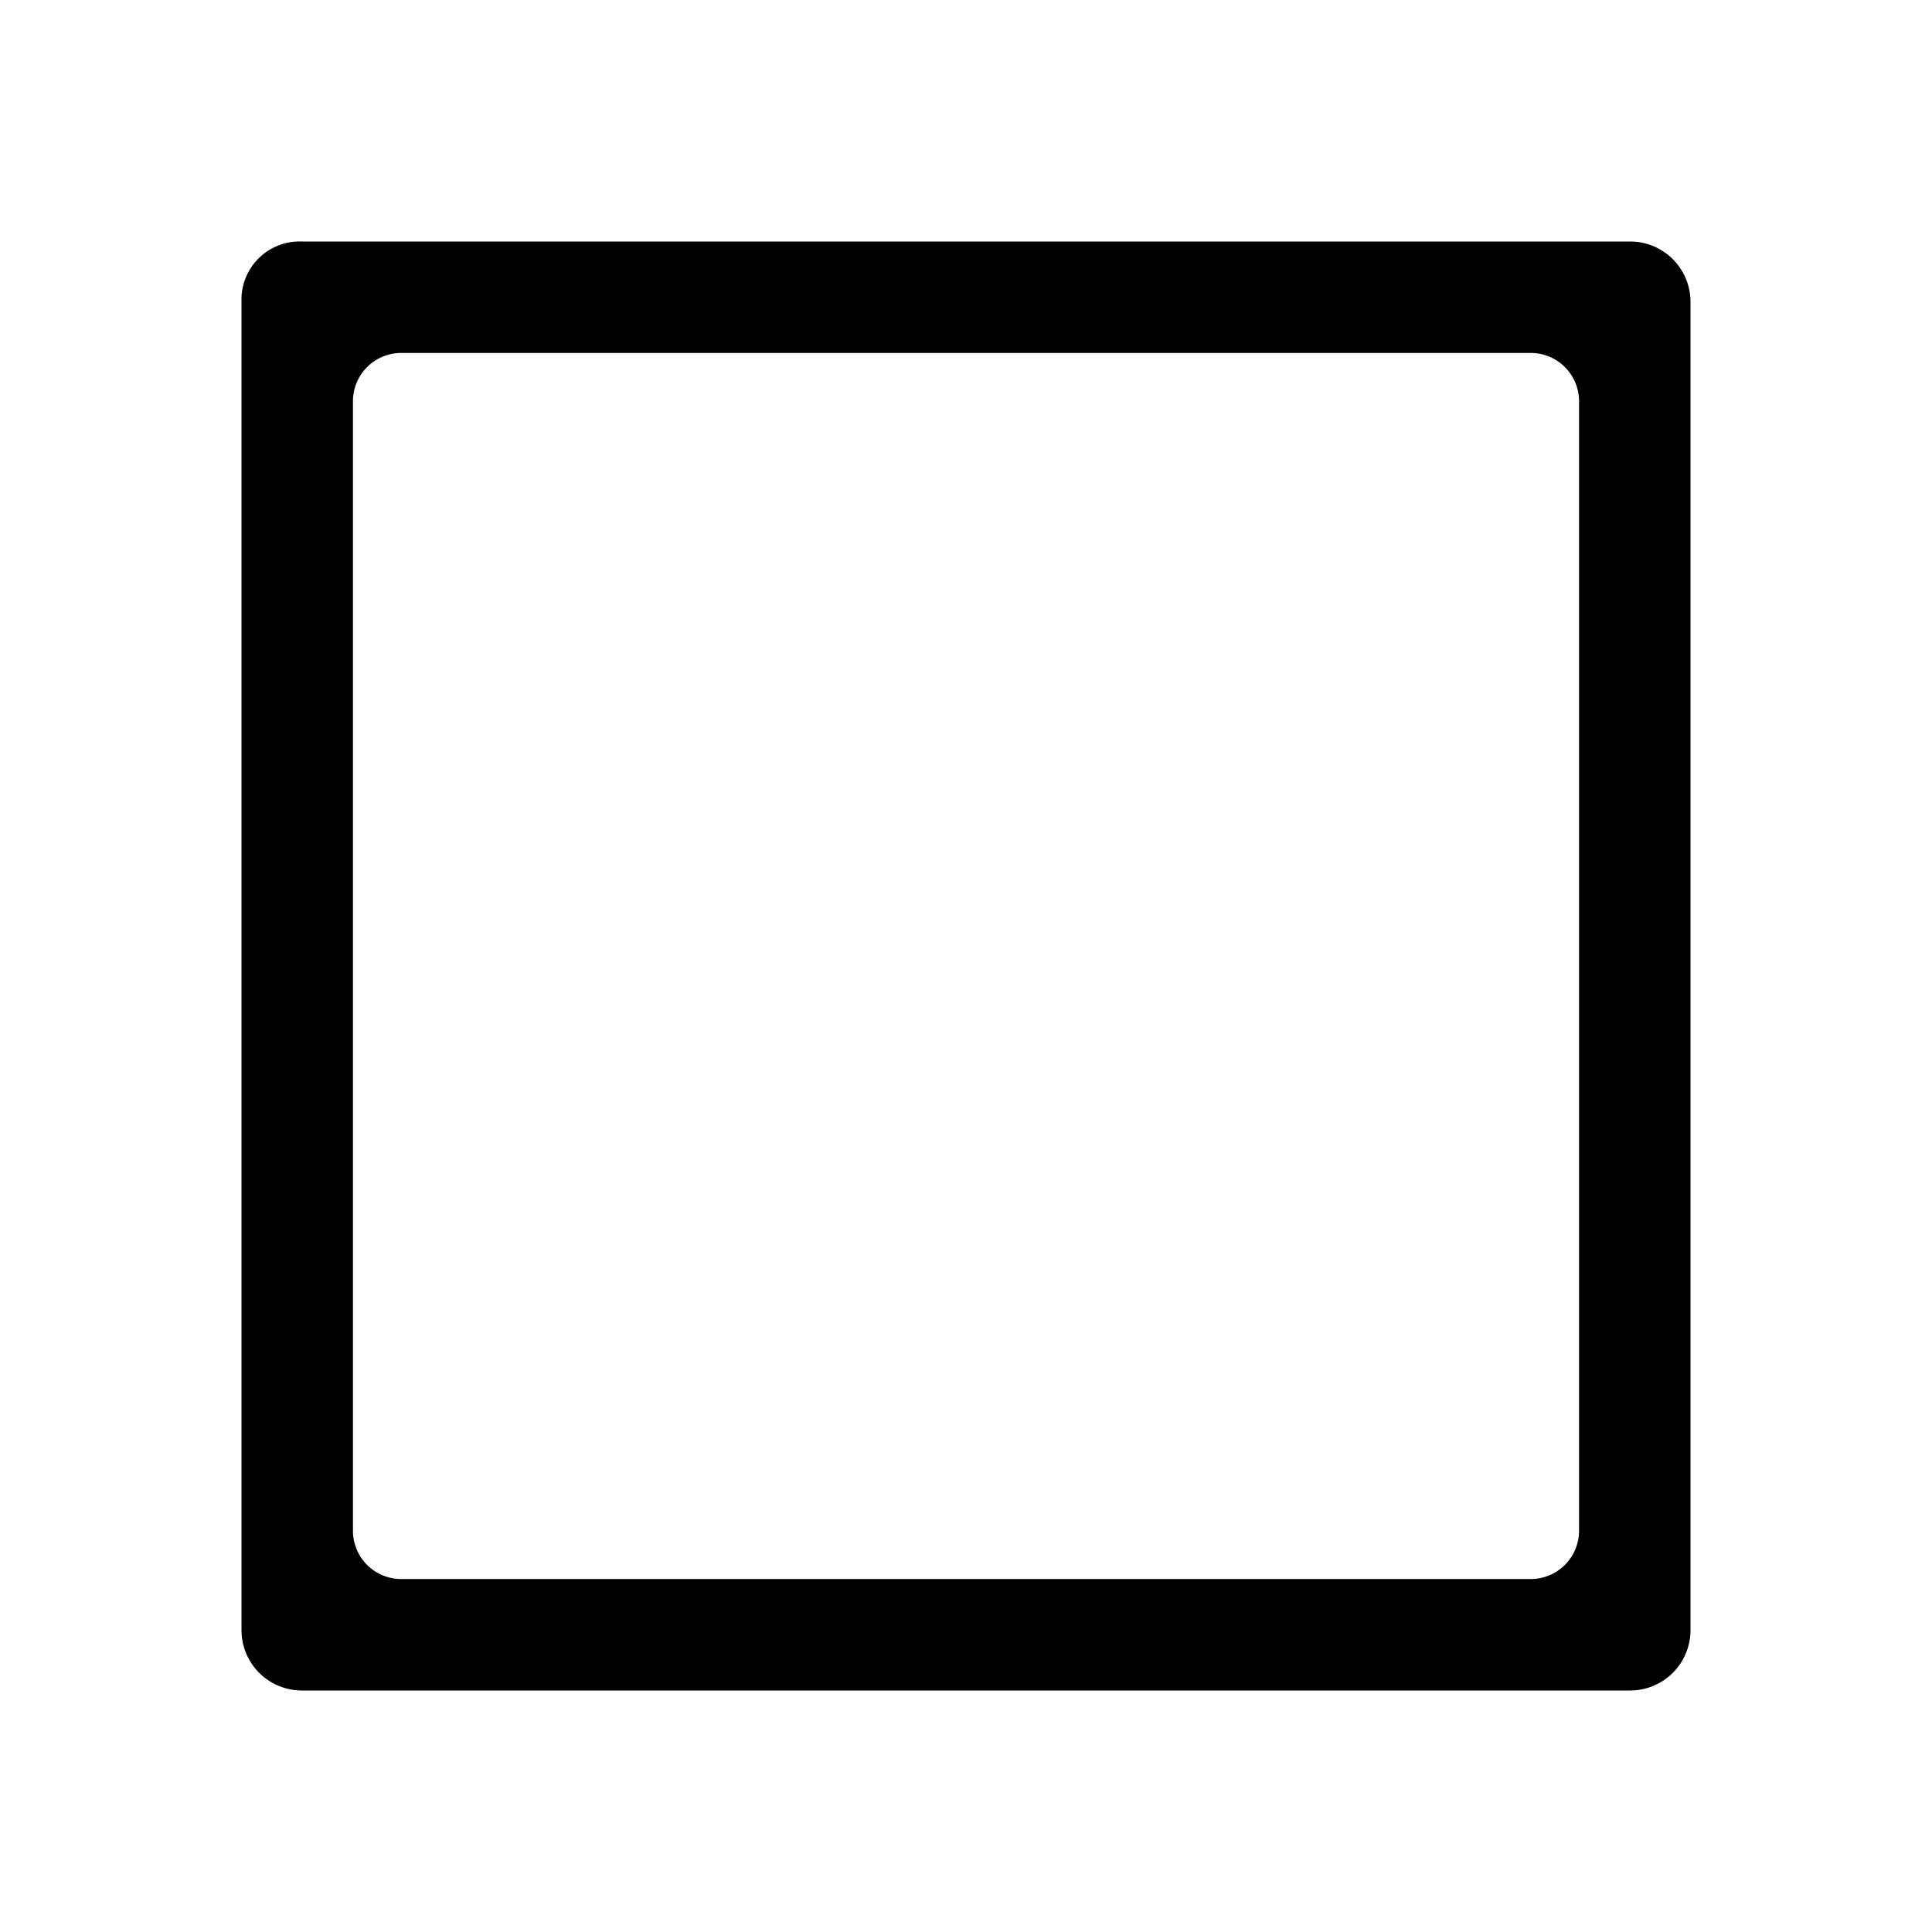 <?xml version="1.0" encoding="UTF-8" standalone="no"?>
<!-- Created with Inkscape (http://www.inkscape.org/) -->

<svg
   width="32.0px"
   height="32.0px"
   viewBox="0 0 32.0 32.0"
   version="1.1"
   id="SVGRoot"
   sodipodi:docname="Maximize.svg"
   inkscape:version="1.2.1 (9c6d41e410, 2022-07-14)"
   xmlns:inkscape="http://www.inkscape.org/namespaces/inkscape"
   xmlns:sodipodi="http://sodipodi.sourceforge.net/DTD/sodipodi-0.dtd"
   xmlns="http://www.w3.org/2000/svg"
   xmlns:svg="http://www.w3.org/2000/svg">
  <sodipodi:namedview
     id="namedview721"
     pagecolor="#ffffff"
     bordercolor="#000000"
     borderopacity="0.25"
     inkscape:showpageshadow="2"
     inkscape:pageopacity="0.0"
     inkscape:pagecheckerboard="0"
     inkscape:deskcolor="#d1d1d1"
     inkscape:document-units="px"
     showgrid="true"
     inkscape:zoom="22.627417"
     inkscape:cx="14.56198"
     inkscape:cy="20.417708"
     inkscape:window-width="1920"
     inkscape:window-height="1137"
     inkscape:window-x="-8"
     inkscape:window-y="-8"
     inkscape:window-maximized="1"
     inkscape:current-layer="layer1">
    <inkscape:grid
       type="xygrid"
       id="grid727" />
  </sodipodi:namedview>
  <defs
     id="defs716">
    <inkscape:path-effect
       effect="fillet_chamfer"
       id="path-effect2197"
       is_visible="true"
       lpeversion="1"
       nodesatellites_param="F,0,0,1,0,1,0,1 @ F,0,0,1,0,0,0,1 @ F,0,1,1,0,1,0,1 @ F,0,1,1,0,1,0,1 @ F,0,0,1,0,1,0,1 | F,0,1,1,0,0.8,0,1 @ F,0,1,1,0,0.8,0,1 @ F,0,1,1,0,0.8,0,1 @ F,0,1,1,0,0.8,0,1"
       unit="px"
       method="auto"
       mode="F"
       radius="1"
       chamfer_steps="1"
       flexible="false"
       use_knot_distance="true"
       apply_no_radius="true"
       apply_with_radius="true"
       only_selected="true"
       hide_knots="false" />
    <inkscape:path-effect
       effect="fillet_chamfer"
       id="path-effect2195"
       is_visible="true"
       lpeversion="1"
       nodesatellites_param="F,0,0,1,0,0,0,1 @ F,0,0,1,0,0,0,1 @ F,0,0,1,0,0,0,1 @ F,0,0,1,0,0,0,1 @ F,0,0,1,0,0,0,1 | F,0,0,1,0,0,0,1 @ F,0,0,1,0,0,0,1 @ F,0,0,1,0,0,0,1 @ F,0,0,1,0,0,0,1"
       unit="px"
       method="auto"
       mode="F"
       radius="1"
       chamfer_steps="1"
       flexible="false"
       use_knot_distance="true"
       apply_no_radius="true"
       apply_with_radius="true"
       only_selected="true"
       hide_knots="false" />
  </defs>
  <g
     inkscape:label="Layer 1"
     inkscape:groupmode="layer"
     id="layer1">
    <path
       style="color:#000000;fill:#000000;-inkscape-stroke:none"
       d="M 4,4.924 V 27 a 1,1 45 0 0 1,1 l 22,0 a 1,1 135 0 0 1,-1 L 28,5 A 1,1 45 0 0 27,4 H 5 A 0.963,0.963 137.267 0 0 4,4.924 Z m 2.646,0.922 H 25.354 a 0.8,0.8 45 0 1 0.8,0.8 V 25.354 a 0.8,0.8 135 0 1 -0.8,0.8 H 6.646 a 0.8,0.8 45 0 1 -0.8,-0.8 V 6.646 a 0.8,0.8 135 0 1 0.8,-0.8 z"
       id="rect734"
       inkscape:path-effect="#path-effect2197"
       inkscape:original-d="M 4,4 V 4.9238281 28 H 28 V 4 Z M 5.8457031,5.8457031 H 26.154297 V 26.154297 H 5.8457031 Z" />
  </g>
</svg>
